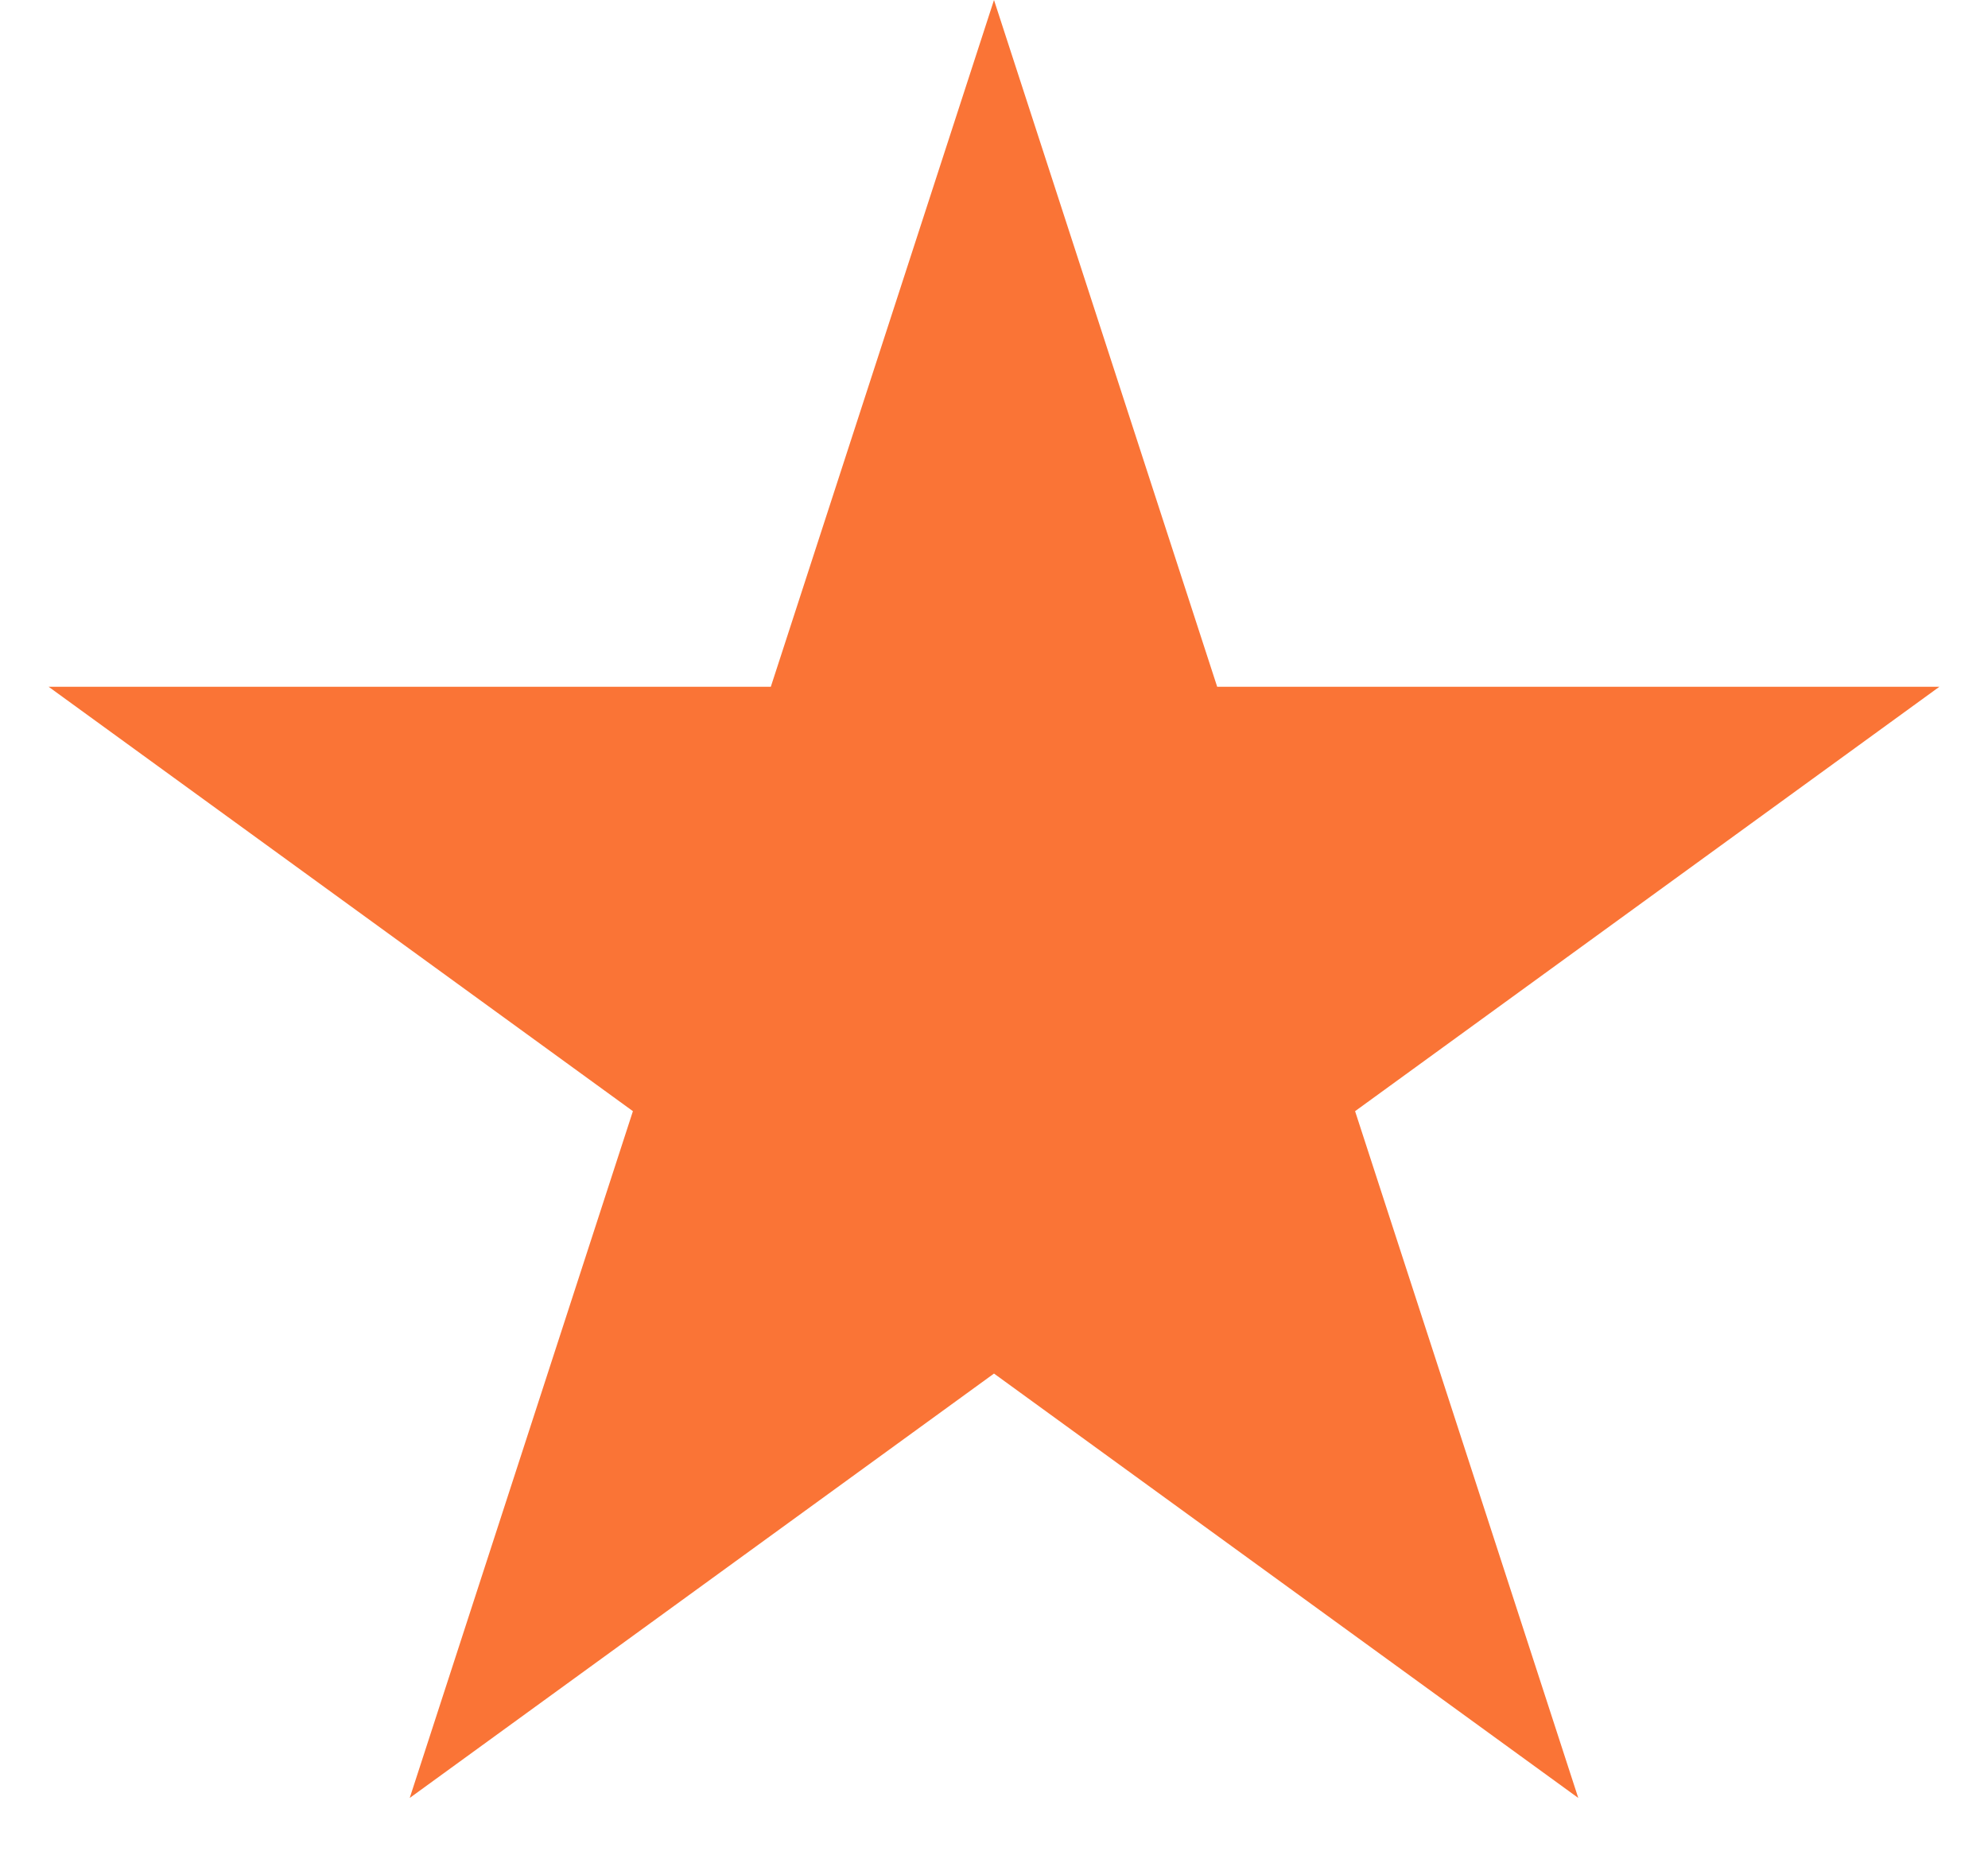 <svg width="30" height="28" viewBox="0 0 30 28" fill="none" xmlns="http://www.w3.org/2000/svg">
<path d="M15 0L18.368 10.365H29.266L20.449 16.77L23.817 27.135L15 20.73L6.183 27.135L9.551 16.77L0.734 10.365H11.632L15 0Z" fill="#FA7436"/>
</svg>
